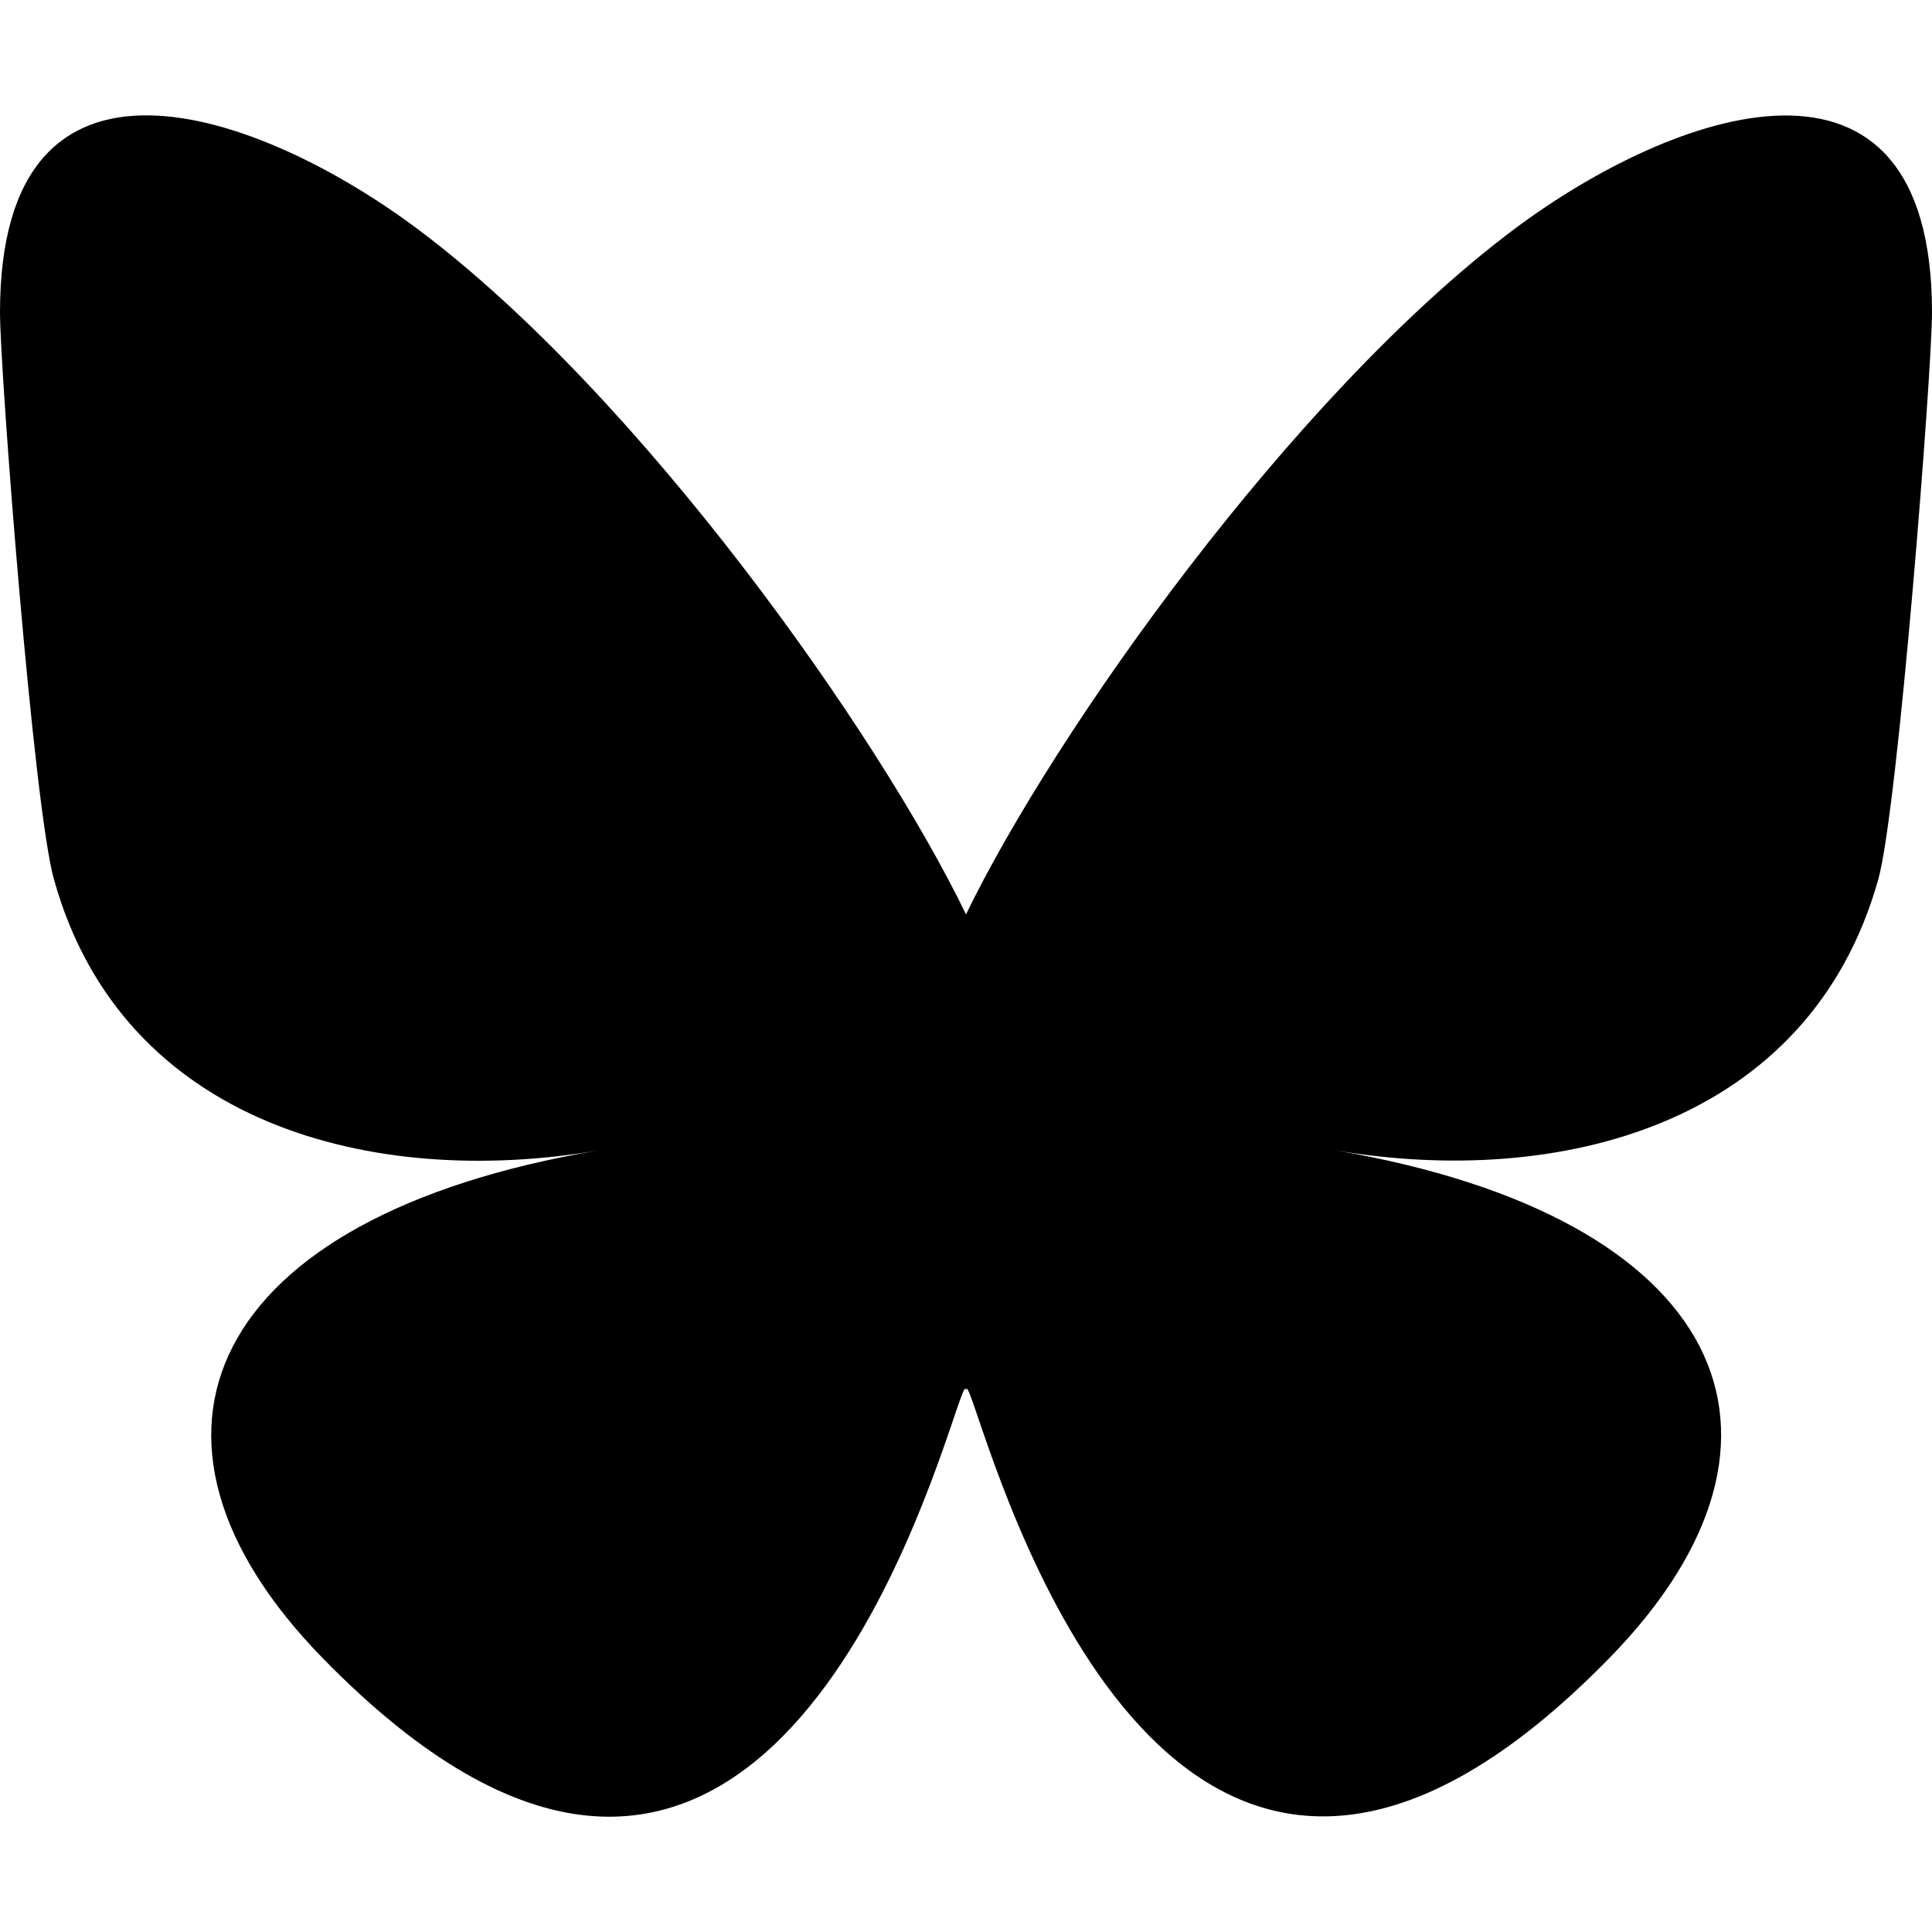 <?xml version="1.0" encoding="utf-8"?>
<!-- Generator: Adobe Illustrator 27.1.1, SVG Export Plug-In . SVG Version: 6.00 Build 0)  -->
<svg version="1.1" id="Layer_2_00000173140999907912964960000014783194872690216083_"
	 xmlns="http://www.w3.org/2000/svg" xmlns:xlink="http://www.w3.org/1999/xlink" x="0px" y="0px" viewBox="0 0 580 580"
	 style="enable-background:new 0 0 580 580;" xml:space="preserve">
<g id="Layer_1-2">
	<path d="M125.7,69c66.5,49.9,138,151.1,164.3,205.5C316.3,220.2,387.8,119,454.3,69C502.3,33,580,5.2,580,93.8
		c0,17.7-10.2,148.8-16.1,170.1c-20.7,74-96.1,92.9-163.2,81.4c117.3,20,147.1,86.1,82.7,152.2C361,623.1,307.4,466,293.7,425.8
		c-2.5-7.4-3.7-10.8-3.7-7.9c0-2.9-1.2,0.5-3.7,7.9c-13.7,40.3-67.2,197.4-189.6,71.8c-64.4-66.1-34.6-132.3,82.7-152.2
		c-67.1,11.4-142.6-7.5-163.2-81.4C10.1,242.6,0,111.5,0,93.8C0,5.1,77.7,33,125.7,69L125.7,69z"/>
</g>
</svg>

